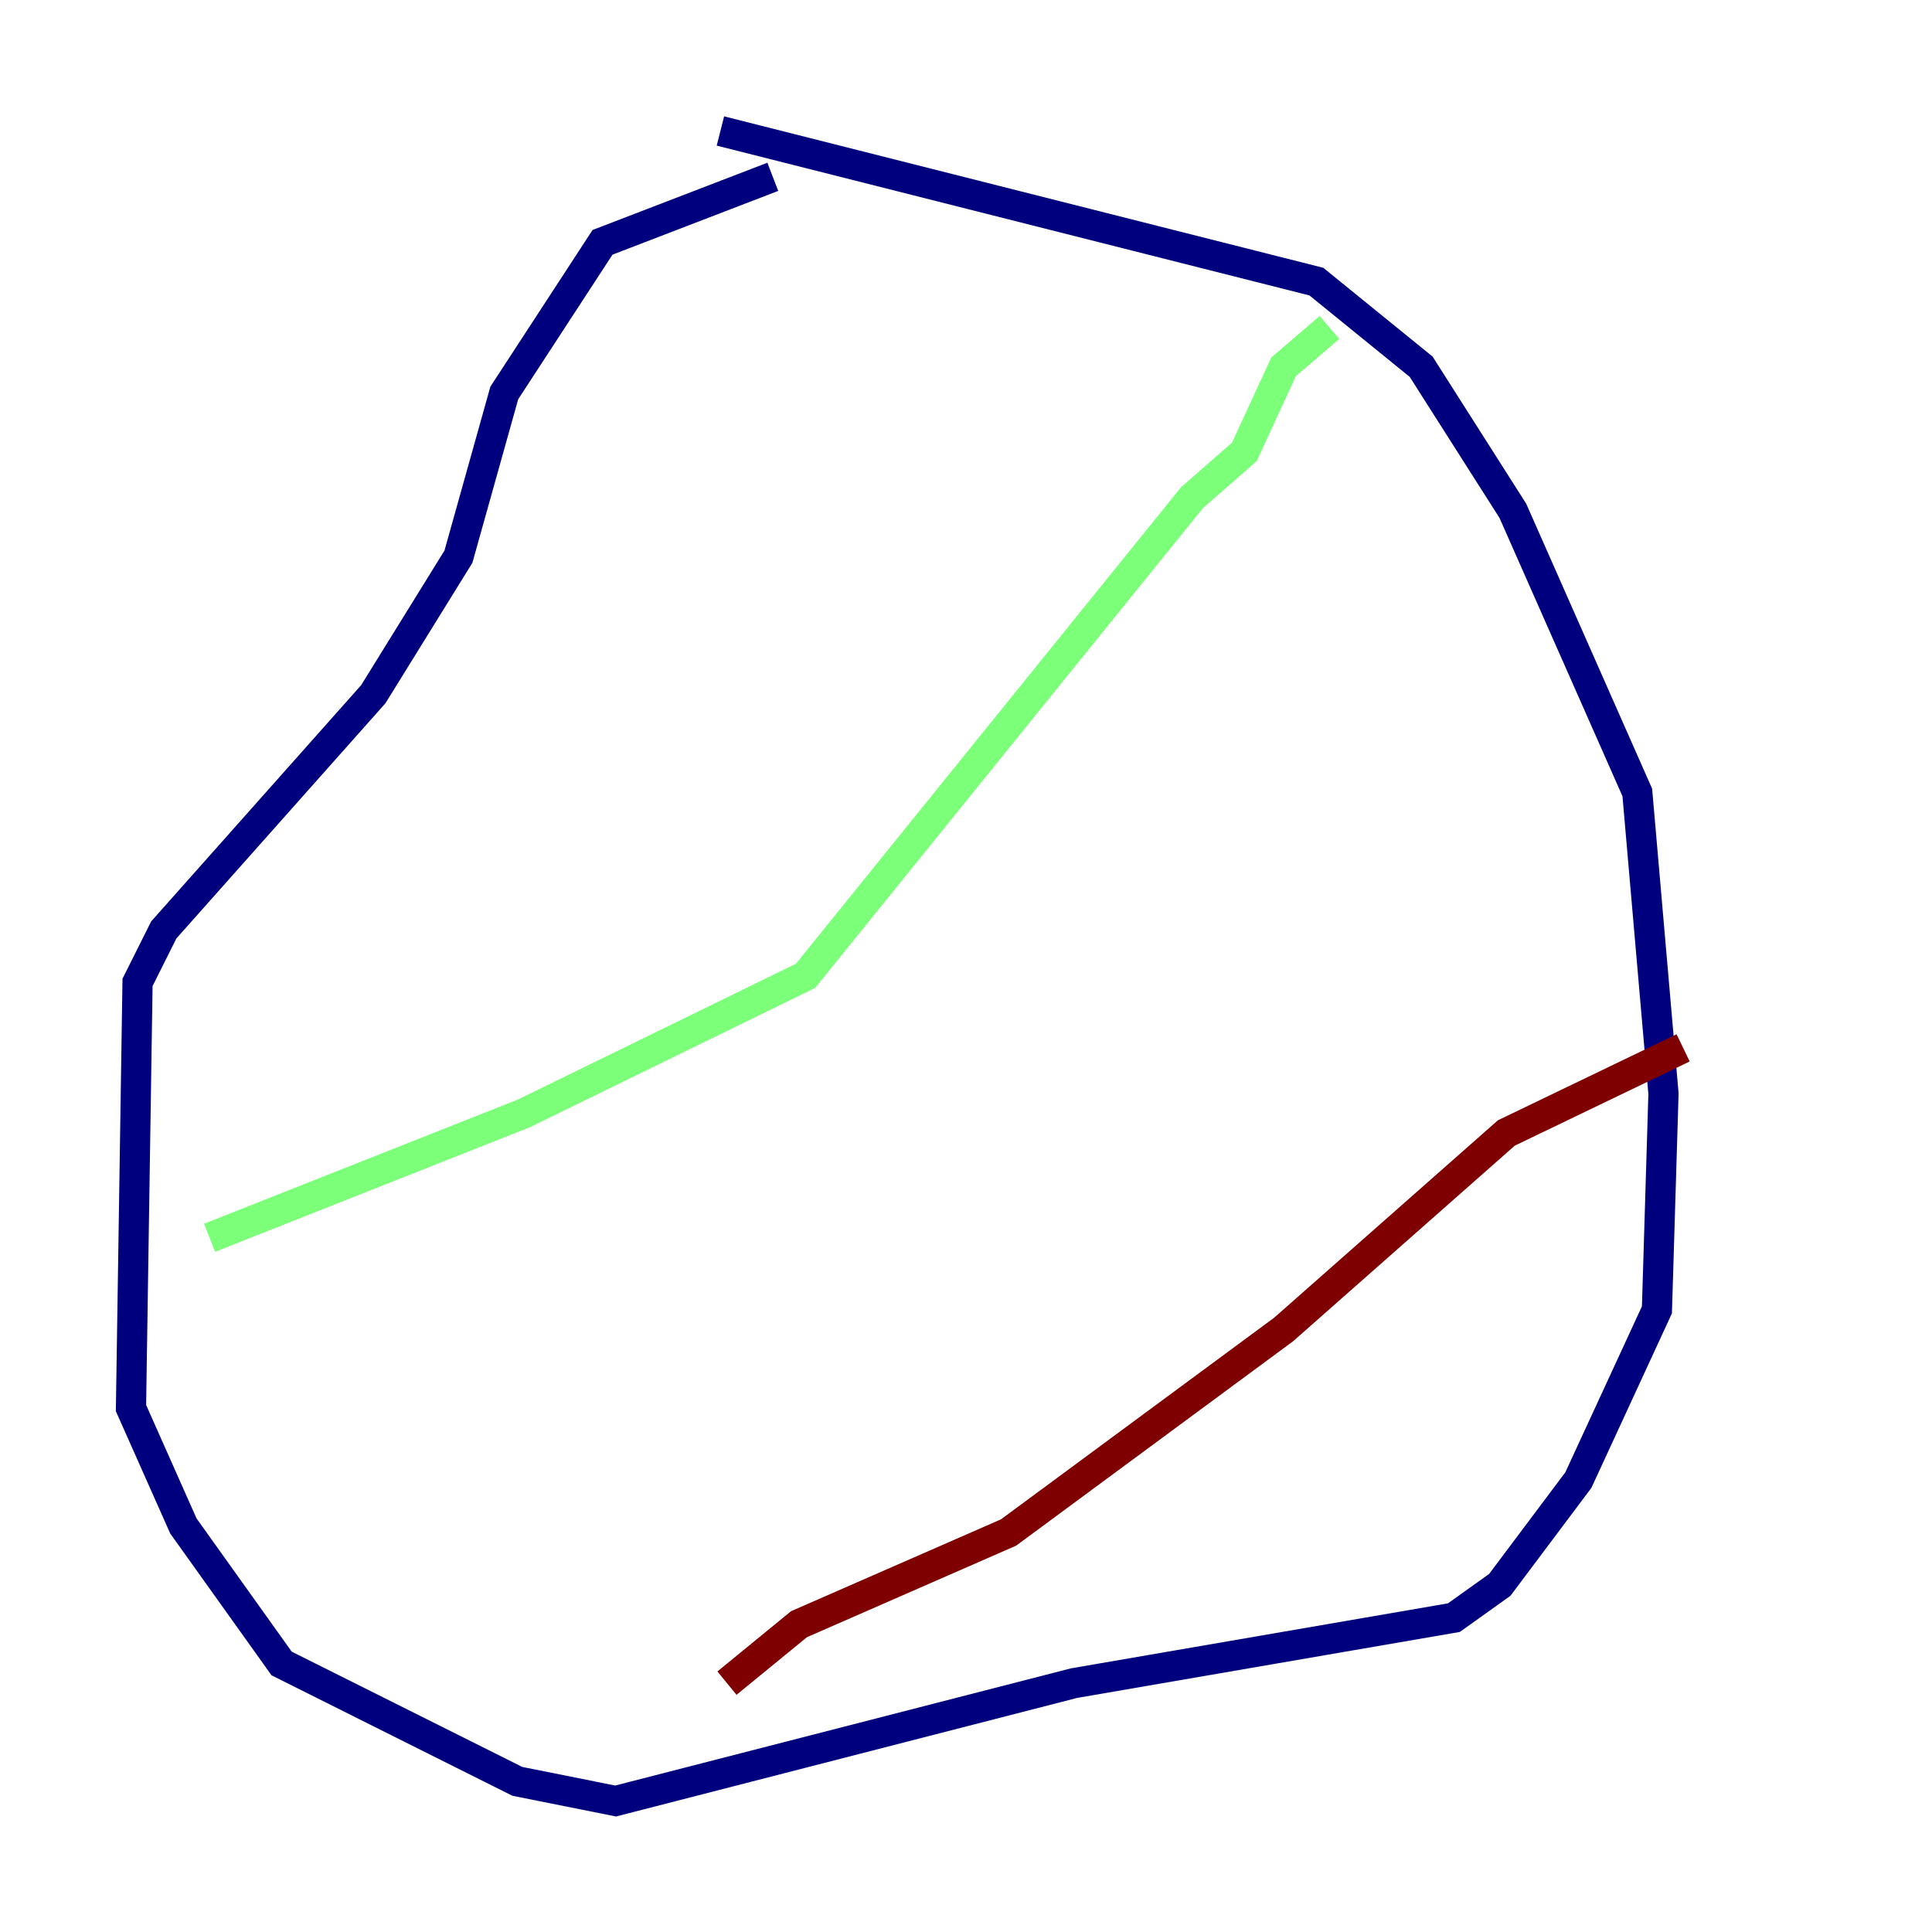 <?xml version="1.0" encoding="utf-8" ?>
<svg baseProfile="tiny" height="128" version="1.2" viewBox="0,0,128,128" width="128" xmlns="http://www.w3.org/2000/svg" xmlns:ev="http://www.w3.org/2001/xml-events" xmlns:xlink="http://www.w3.org/1999/xlink"><defs /><polyline fill="none" points="47.729,8.678 87.214,18.658 94.156,24.298 100.231,33.844 108.475,52.502 110.21,72.461 109.776,86.78 104.57,98.061 99.363,105.003 96.325,107.173 71.159,111.512 40.786,119.322 34.278,118.02 18.658,110.21 12.149,101.098 8.678,93.288 9.112,65.085 10.848,61.614 24.732,45.993 30.373,36.881 33.41,26.034 39.919,16.054 51.2,11.715" stroke="#00007f" stroke-width="2" /><polyline fill="none" points="13.885,82.007 34.712,73.763 53.37,64.651 78.969,32.976 82.441,29.939 85.044,24.298 88.081,21.695" stroke="#7cff79" stroke-width="2" /><polyline fill="none" points="111.512,69.424 99.797,75.064 85.044,88.081 66.82,101.532 52.936,107.607 48.163,111.512" stroke="#7f0000" stroke-width="2" /></svg>